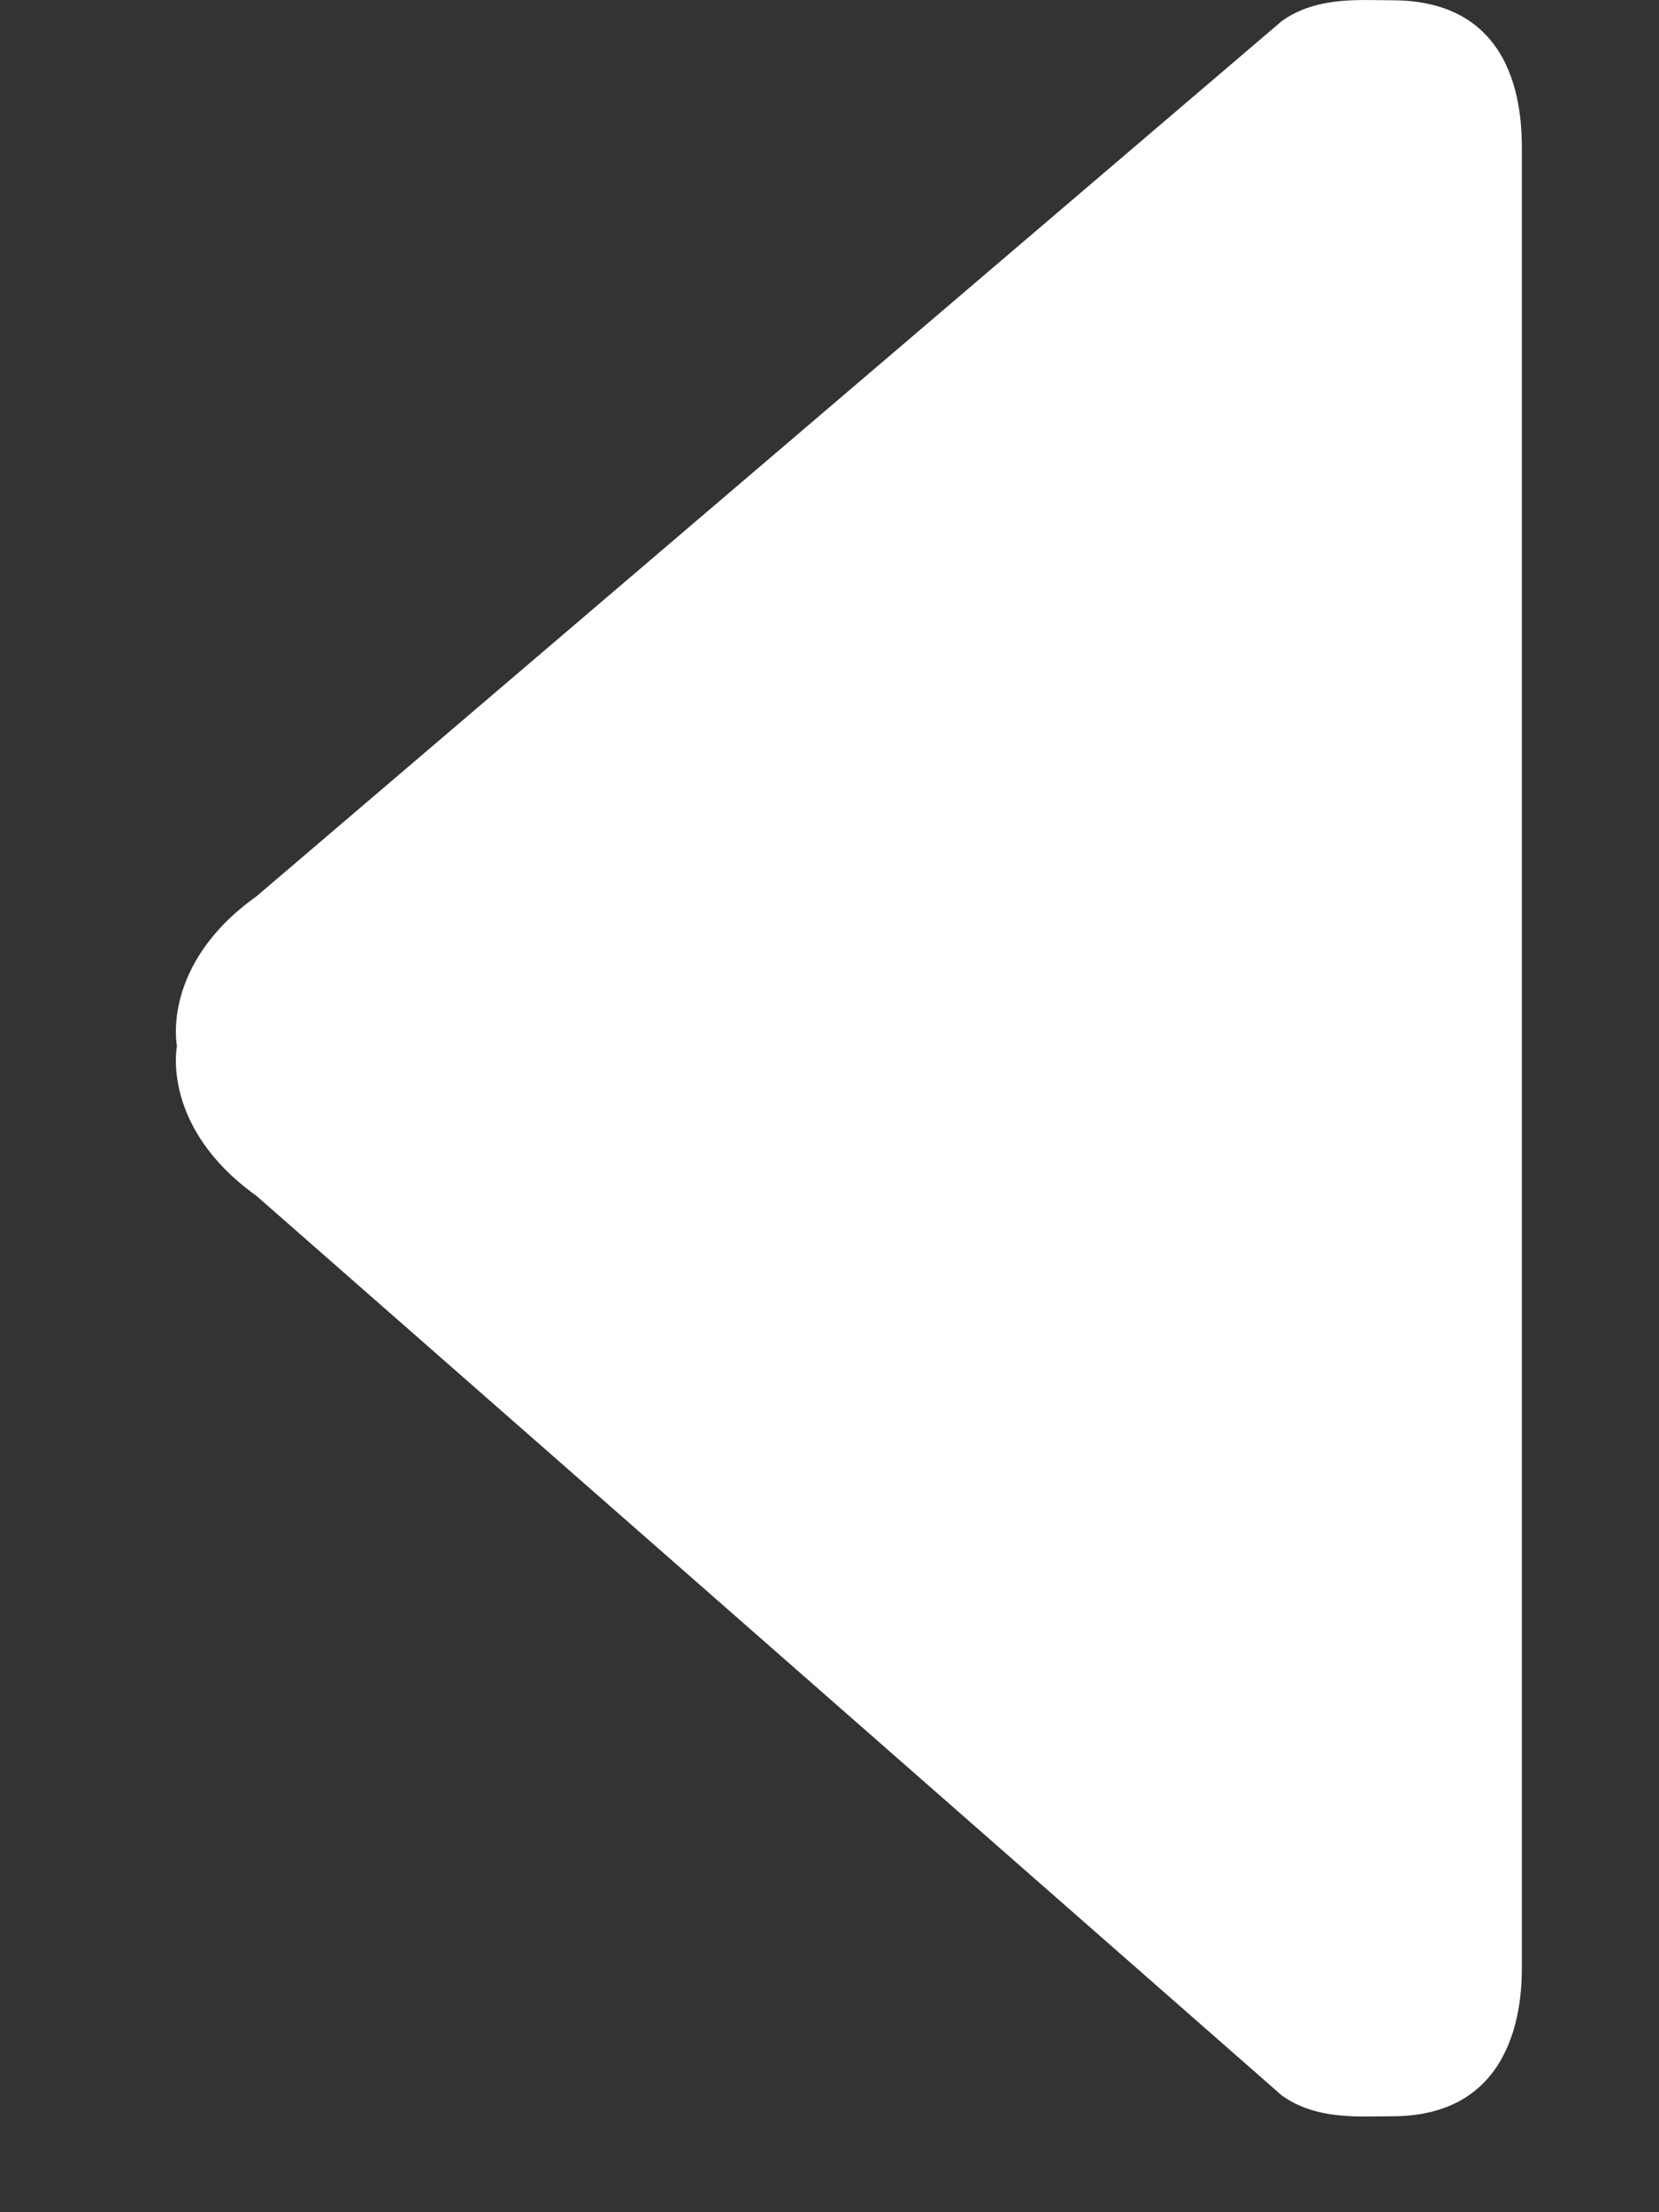 <svg width="6" height="8" viewBox="0 0 6 8" fill="none" xmlns="http://www.w3.org/2000/svg">
<rect x="0" y="0" width="6" height="8" fill="#333333" stroke="none"/>
<path fill-rule="evenodd" clip-rule="evenodd" d="M0.928 3.241L4.636 0.076C4.762 -0.014 4.918 0.001 5.035 0.001C5.506 0.001 5.504 0.437 5.504 0.548V7.107C5.504 7.2 5.506 7.653 5.035 7.653C4.918 7.653 4.762 7.668 4.636 7.578L0.928 4.325C0.58 4.076 0.64 3.783 0.64 3.783C0.64 3.783 0.58 3.489 0.928 3.241Z" fill="white"/>
</svg>
